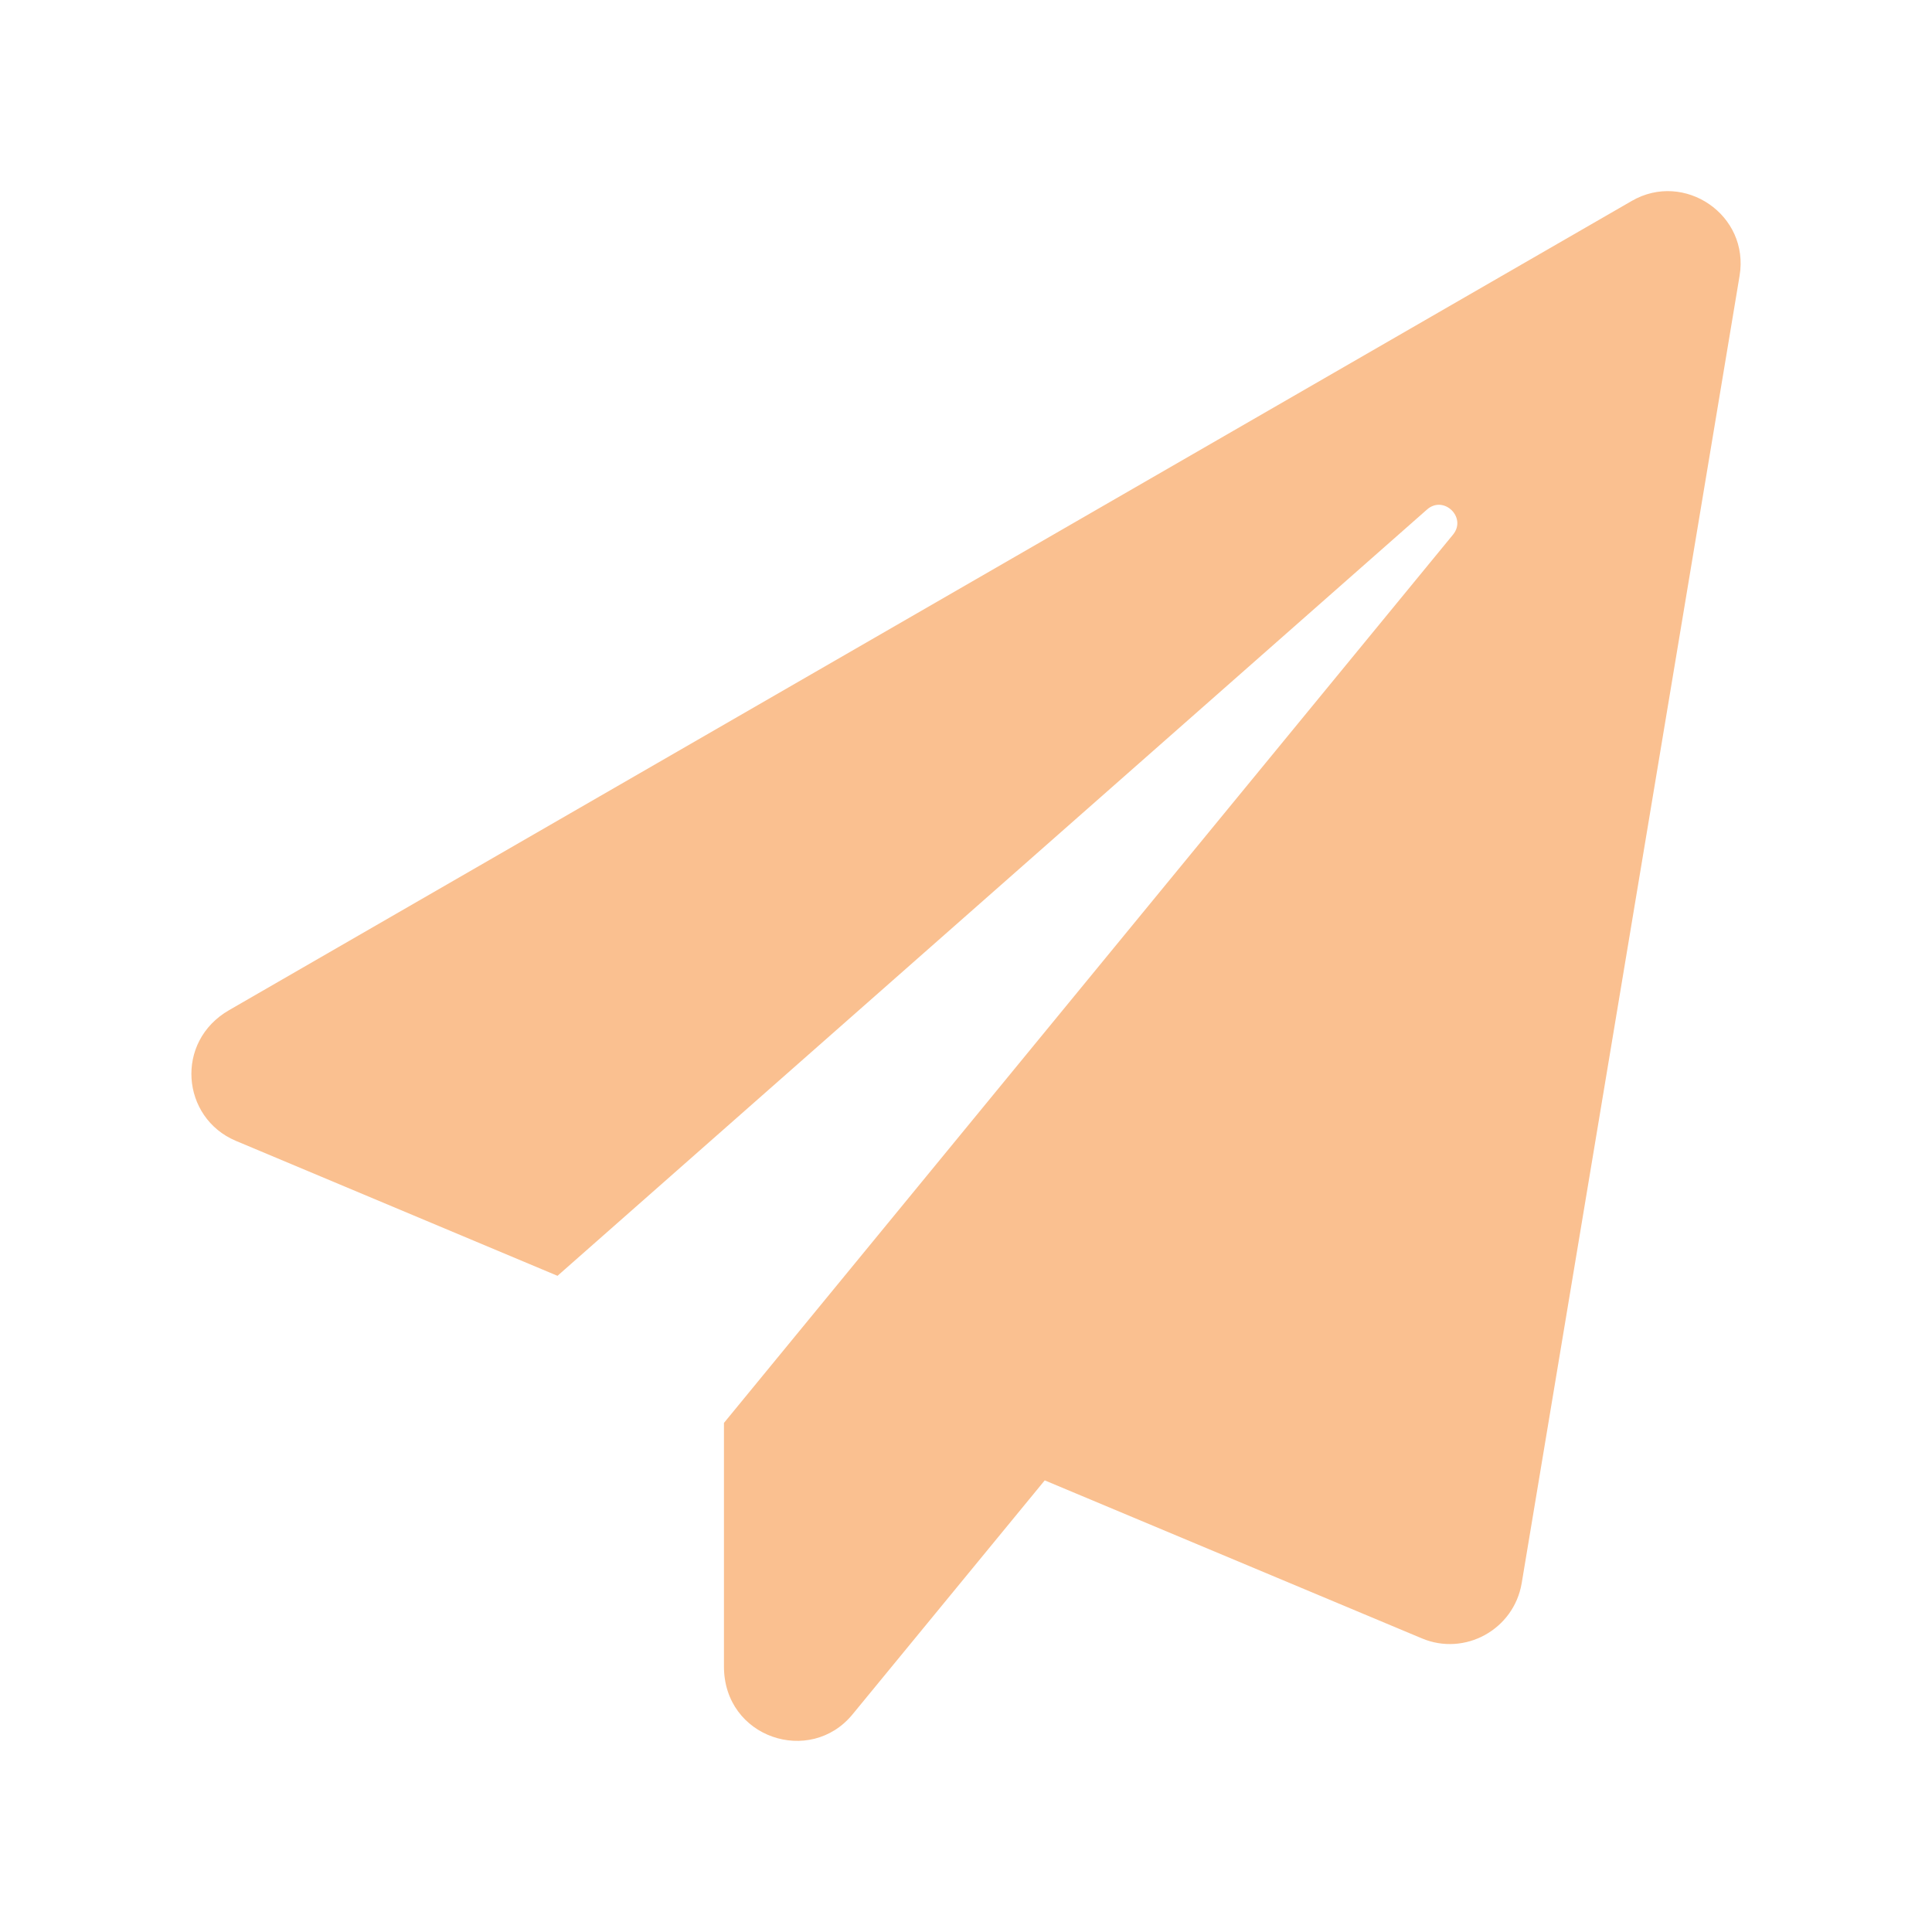 <svg xmlns="http://www.w3.org/2000/svg" width="1024" height="1024" viewBox="0 0 1024 1024"><defs><style>.cls-1{fill:#fac090;}.cls-2{fill:none;}</style></defs><title>Asset 50</title><g id="Layer_2" data-name="Layer 2"><g id="Layer_1-2" data-name="Layer 1"><path class="cls-1" d="M864.9,106.48,121.46,535.38c-29,16.68-25.34,57.1,3.53,69.29l170.5,71.54L756.31,270.09c8.82-7.86,21.33,4.17,13.79,13.31L383.71,754.17V883.29c0,37.85,45.71,52.77,68.17,25.34l101.85-124,199.86,83.73c22.78,9.62,48.76-4.65,52.93-29.19L922,146.26C927.46,113.86,892.65,90.44,864.9,106.48Z"/><rect class="cls-2" width="1024" height="1024"/></g></g></svg>